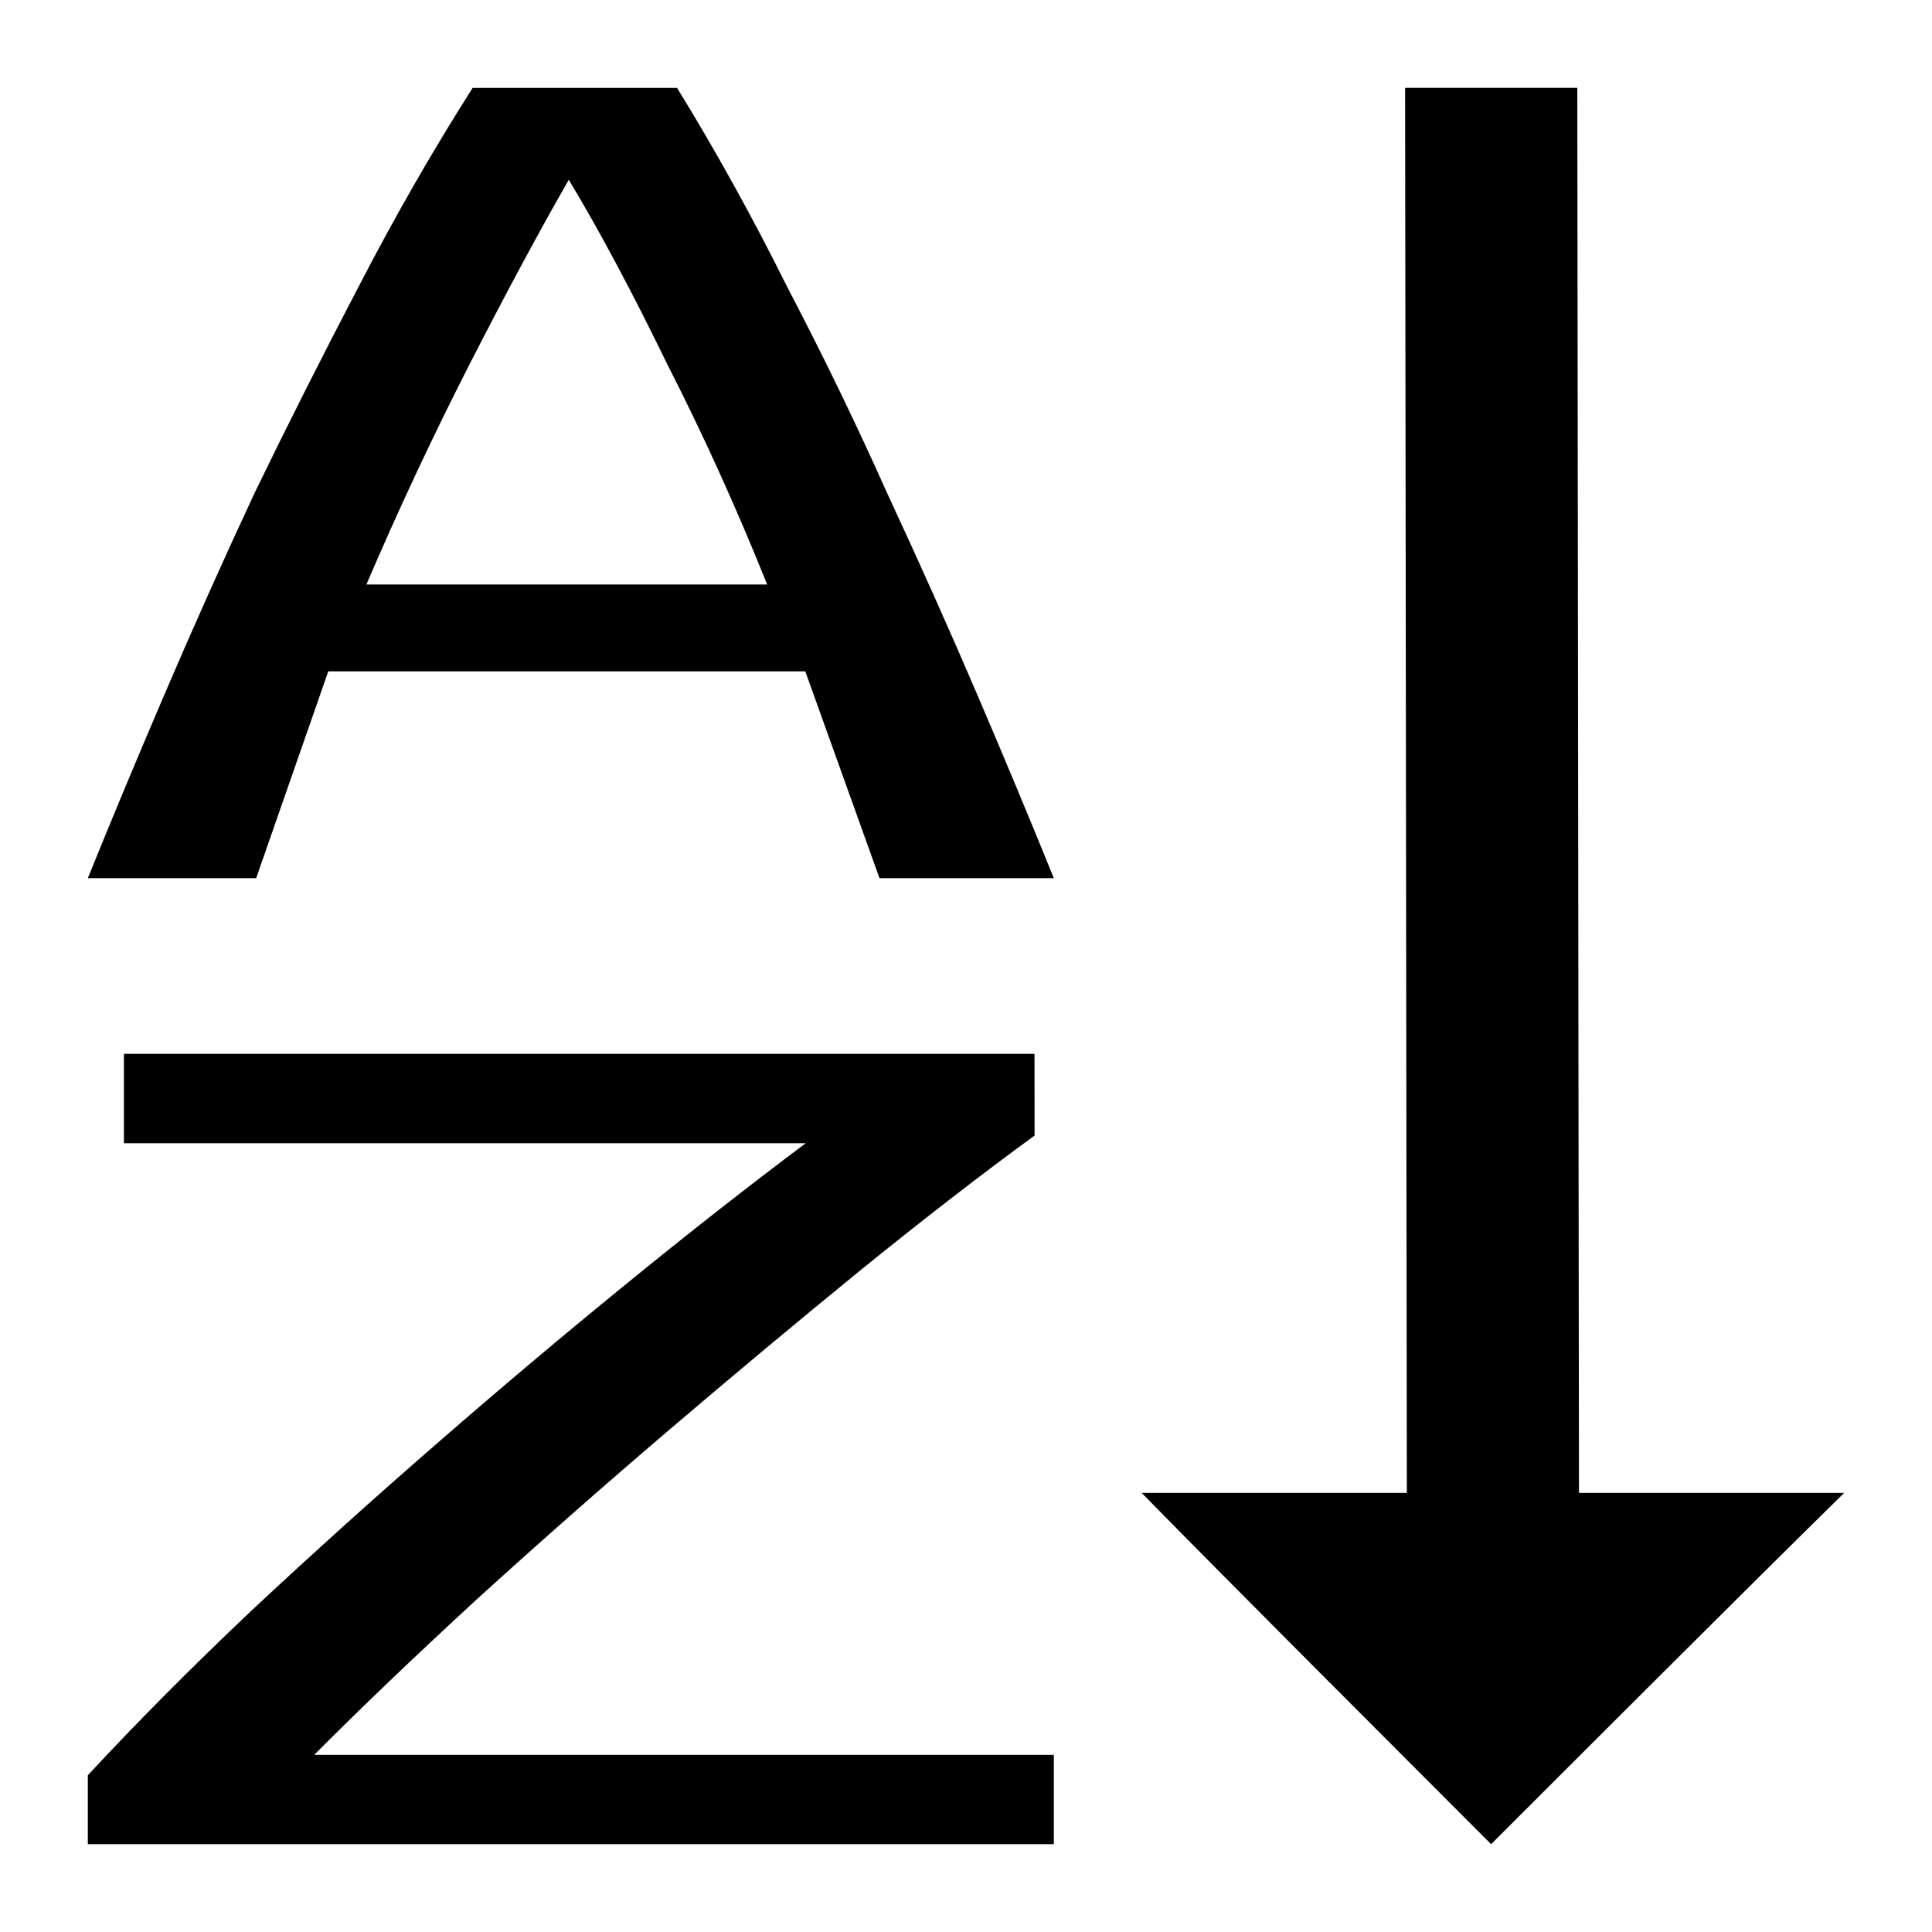 <svg xmlns="http://www.w3.org/2000/svg" width="22" height="22" version="1.1" viewBox="0 0 22 22"><path fill="#000" d="M 16,1 16.02,17 H 13 c 0.98,1 2.98,3 3.98,4 1,-1 3,-3 4.02,-4 H 17.98 L 17.961,1 Z"/><path fill="#000" d="m 11.781,12.931 c -0.585,0.426 -1.244,0.935 -1.975,1.527 -0.713,0.582 -1.445,1.192 -2.195,1.832 -0.75,0.64 -1.481,1.284 -2.195,1.934 -0.695,0.64 -1.308,1.226 -1.838,1.759 H 12 V 21 H 1 V 20.215 C 1.567,19.604 2.189,18.979 2.865,18.339 3.56,17.69 4.264,17.055 4.978,16.435 5.691,15.814 6.404,15.213 7.117,14.632 7.83,14.05 8.516,13.512 9.175,13.018 H 1.411 V 12 h 10.369 z"/><path fill="#000" d="M 10.015,10 9.17,7.645 h -5.432 L 2.917,10 H 1 q 0.388,-0.96 0.867,-2.079 0.479,-1.12 1.027,-2.297 0.571,-1.178 1.187,-2.355 0.616,-1.192 1.301,-2.268 h 2.328 q 0.662,1.076 1.255,2.268 0.616,1.178 1.141,2.355 0.548,1.178 1.027,2.297 Q 11.612,9.04 12,10 Z M 6.477,2.047 q -0.525,0.916 -1.141,2.123 -0.616,1.207 -1.164,2.486 h 4.564 q -0.525,-1.309 -1.141,-2.515 -0.593,-1.221 -1.118,-2.094 z"/></svg>